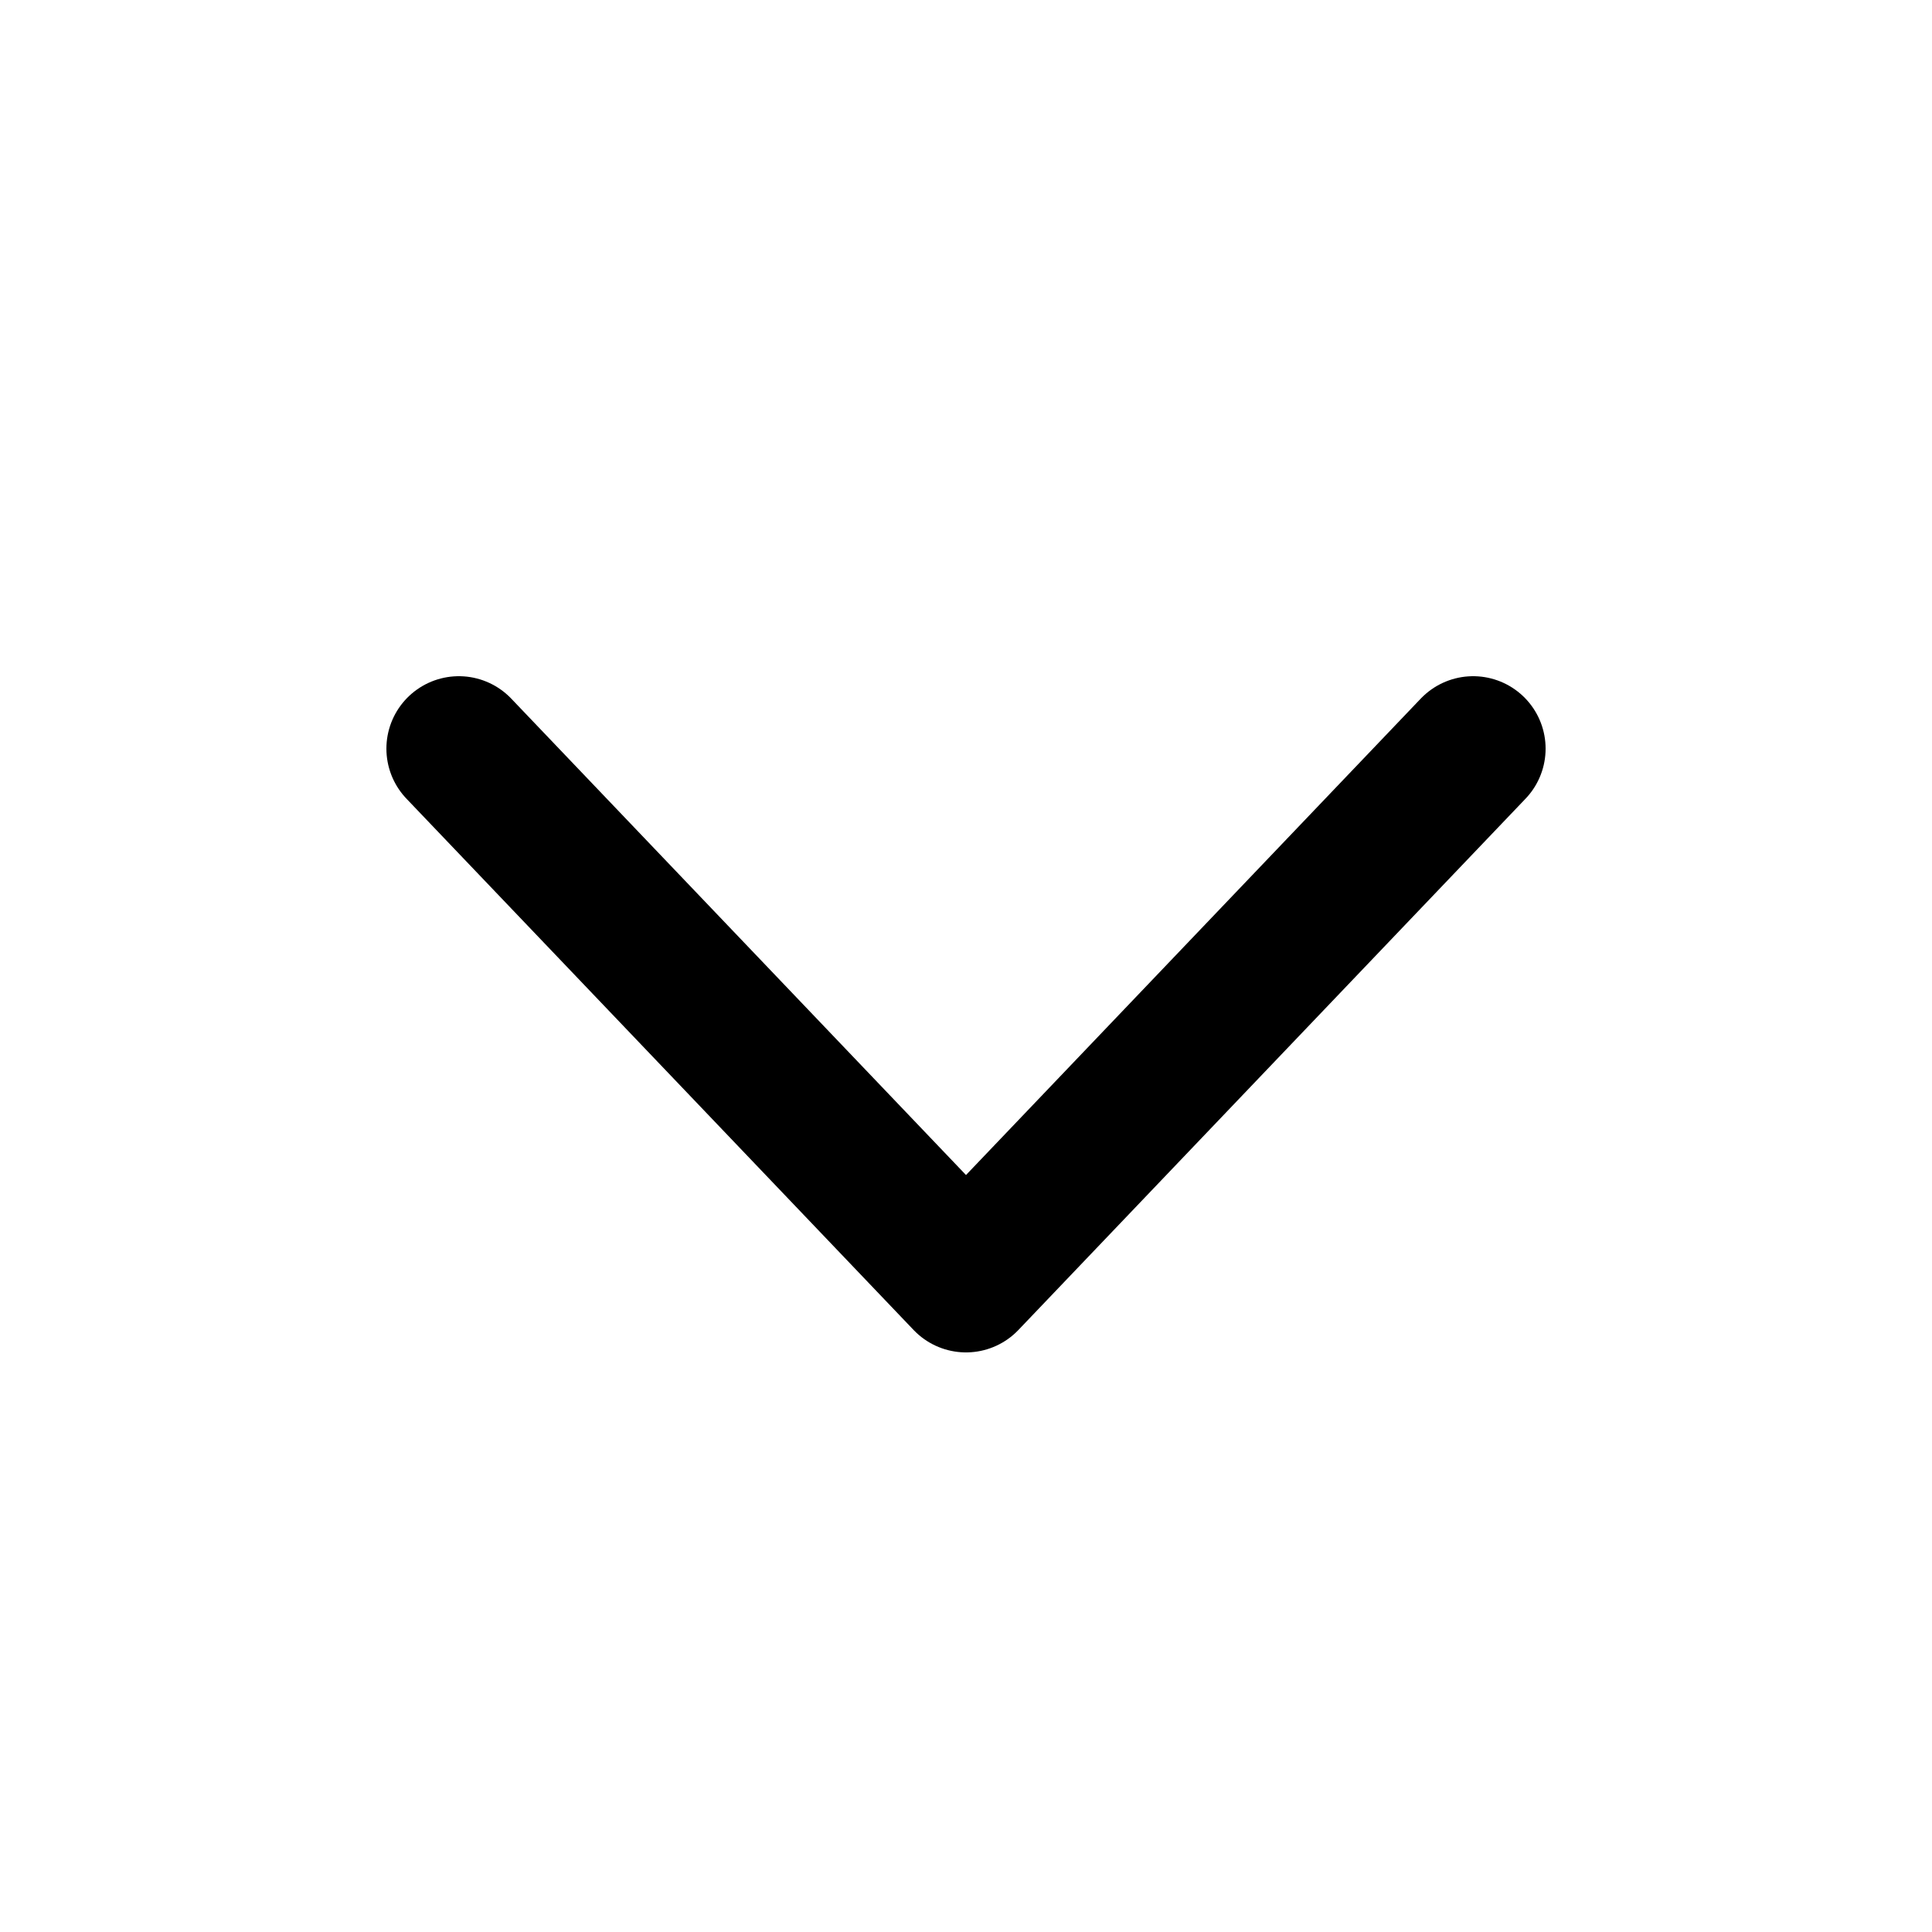 <svg width="20" height="20" viewBox="0 0 20 20" fill="none" xmlns="http://www.w3.org/2000/svg">
<path d="M4.75 7.75L10 13.25L15.25 7.75" stroke="black" stroke-width="1.5" stroke-linecap="round" stroke-linejoin="round"/>
</svg>

